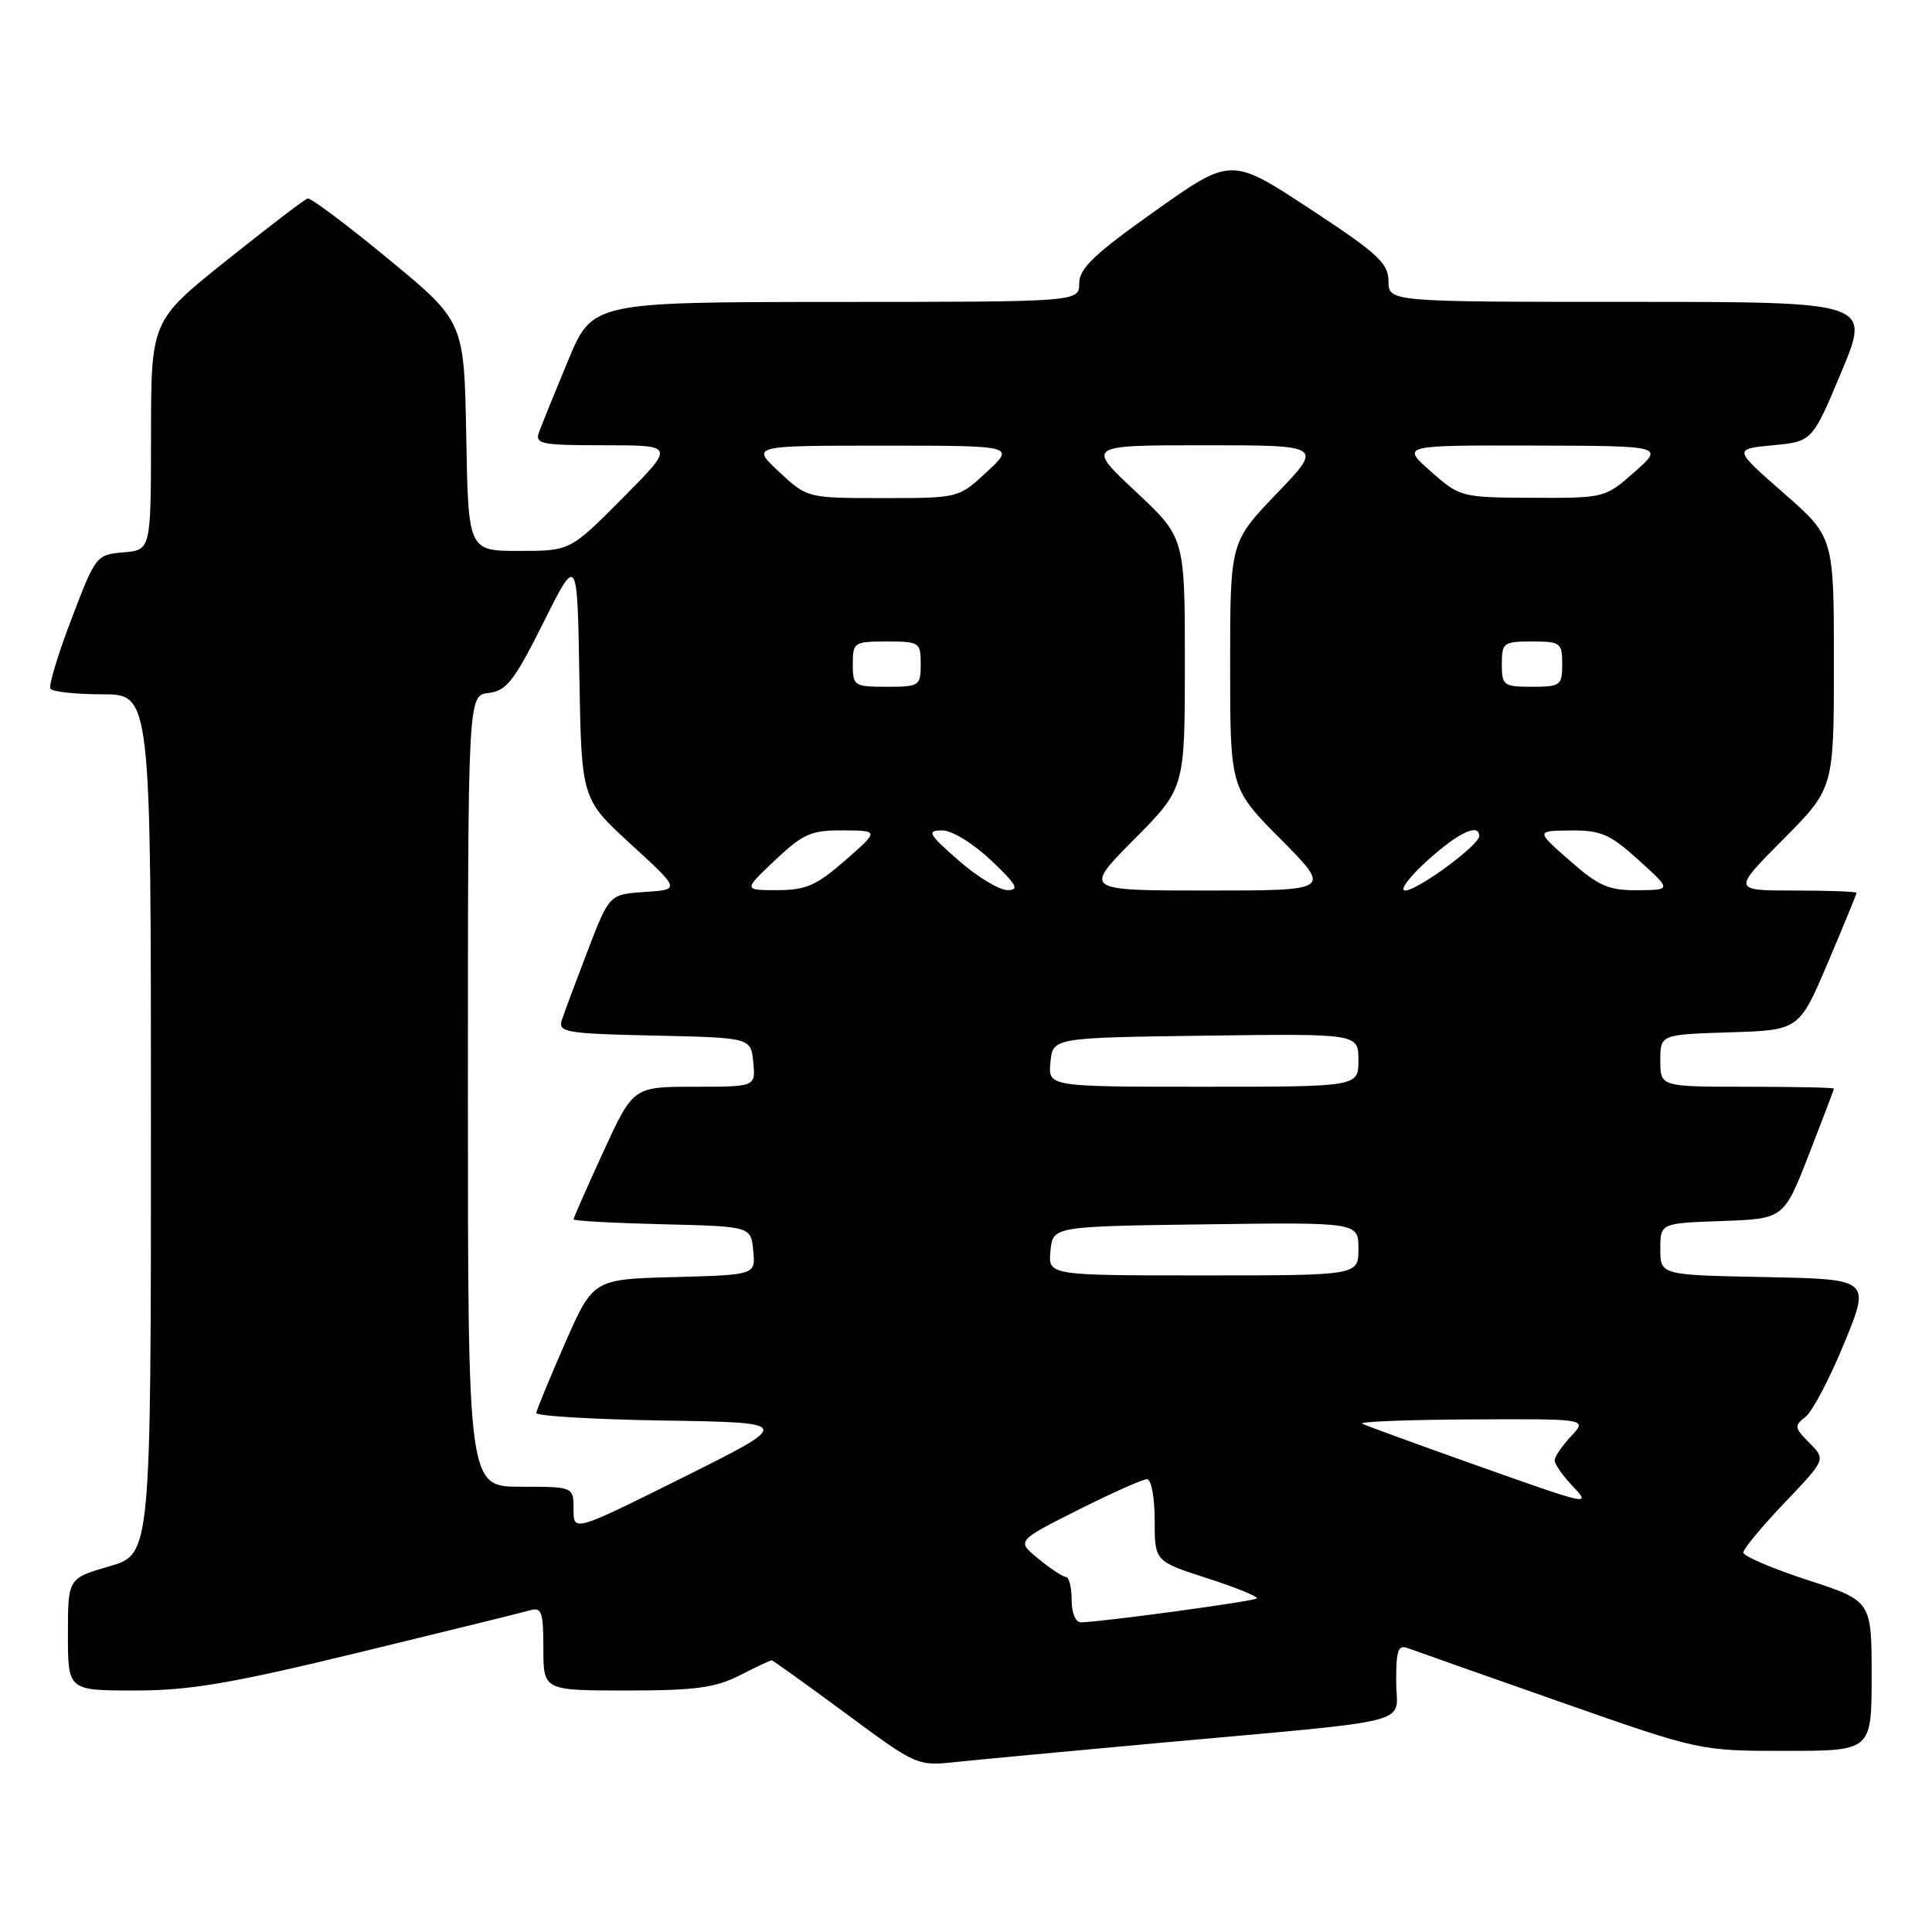 <?xml version="1.0" encoding="UTF-8" standalone="no"?>
<!DOCTYPE svg PUBLIC "-//W3C//DTD SVG 1.1//EN" "http://www.w3.org/Graphics/SVG/1.1/DTD/svg11.dtd" >
<svg xmlns="http://www.w3.org/2000/svg" xmlns:xlink="http://www.w3.org/1999/xlink" version="1.1" viewBox="0 0 256 256">
 <g >
 <path fill="currentColor"
d=" M 153.00 231.00 C 188.60 227.76 185.00 228.68 185.00 222.82 C 185.00 218.56 185.25 217.88 186.64 218.42 C 187.55 218.76 196.60 221.96 206.76 225.52 C 225.23 232.00 225.23 232.00 236.61 232.00 C 248.00 232.00 248.00 232.00 248.00 222.06 C 248.00 212.12 248.00 212.12 239.50 209.36 C 234.82 207.83 231.00 206.20 231.00 205.72 C 231.00 205.24 233.46 202.27 236.47 199.12 C 241.94 193.38 241.94 193.38 239.76 191.20 C 237.77 189.21 237.72 188.92 239.22 187.76 C 240.13 187.07 242.44 182.68 244.36 178.00 C 247.85 169.50 247.85 169.50 233.93 169.22 C 220.00 168.95 220.00 168.95 220.00 165.51 C 220.00 162.08 220.00 162.08 228.18 161.79 C 236.36 161.50 236.36 161.50 239.68 153.00 C 241.50 148.32 243.00 144.39 243.00 144.25 C 243.00 144.11 237.82 144.00 231.50 144.00 C 220.00 144.00 220.00 144.00 220.00 140.54 C 220.00 137.08 220.00 137.08 229.20 136.79 C 238.40 136.50 238.40 136.50 242.20 127.56 C 244.29 122.64 246.00 118.47 246.00 118.31 C 246.00 118.14 242.30 118.00 237.78 118.00 C 229.55 118.00 229.55 118.00 236.28 111.22 C 243.00 104.45 243.00 104.45 243.00 87.81 C 243.00 71.17 243.00 71.17 236.34 65.33 C 229.68 59.50 229.68 59.50 234.91 59.00 C 240.14 58.50 240.14 58.50 244.01 49.25 C 247.87 40.00 247.87 40.00 215.94 40.00 C 184.00 40.00 184.00 40.00 183.98 37.25 C 183.97 34.87 182.56 33.58 173.55 27.66 C 163.13 20.82 163.13 20.82 153.06 27.95 C 144.98 33.68 143.00 35.57 143.00 37.55 C 143.00 40.00 143.00 40.00 110.75 40.01 C 78.50 40.03 78.50 40.03 75.28 47.76 C 73.51 52.02 71.78 56.29 71.43 57.25 C 70.85 58.84 71.65 59.00 80.12 59.00 C 89.45 59.00 89.45 59.00 82.50 66.00 C 75.55 73.00 75.55 73.00 68.80 73.00 C 62.05 73.00 62.05 73.00 61.78 57.80 C 61.50 42.60 61.50 42.60 51.50 34.35 C 46.00 29.81 41.17 26.19 40.77 26.30 C 40.36 26.41 35.53 30.10 30.03 34.50 C 20.02 42.50 20.02 42.50 20.01 57.69 C 20.00 72.88 20.00 72.88 16.36 73.19 C 12.77 73.50 12.66 73.63 9.48 82.00 C 7.69 86.67 6.43 90.84 6.68 91.25 C 6.92 91.66 10.02 92.00 13.56 92.00 C 20.00 92.00 20.00 92.00 20.00 148.97 C 20.00 205.94 20.00 205.94 14.50 207.54 C 9.00 209.14 9.00 209.14 9.00 216.57 C 9.00 224.00 9.00 224.00 17.89 224.00 C 25.16 224.00 30.59 223.08 47.64 218.94 C 59.11 216.16 69.29 213.65 70.25 213.37 C 71.77 212.93 72.00 213.60 72.00 218.43 C 72.00 224.00 72.00 224.00 83.04 224.00 C 92.11 224.00 94.78 223.64 98.00 222.00 C 100.16 220.90 102.06 220.00 102.24 220.00 C 102.41 220.00 106.82 223.16 112.03 227.01 C 121.36 233.92 121.57 234.02 126.50 233.49 C 129.25 233.20 141.18 232.08 153.00 231.00 Z  M 142.00 212.00 C 142.00 210.35 141.66 208.98 141.25 208.96 C 140.84 208.94 139.19 207.86 137.60 206.55 C 134.69 204.18 134.69 204.18 142.82 200.09 C 147.30 197.84 151.42 196.00 151.98 196.00 C 152.55 196.00 153.00 198.40 153.00 201.44 C 153.00 206.88 153.00 206.88 159.98 209.13 C 163.81 210.37 166.76 211.57 166.53 211.80 C 166.15 212.18 146.25 214.89 143.25 214.97 C 142.52 214.99 142.00 213.75 142.00 212.00 Z  M 76.00 200.00 C 76.00 197.00 76.00 197.00 69.00 197.00 C 62.00 197.00 62.00 197.00 62.00 144.57 C 62.00 92.13 62.00 92.13 64.75 91.82 C 67.11 91.54 68.13 90.24 72.00 82.50 C 76.50 73.50 76.50 73.50 76.77 89.68 C 77.05 105.87 77.05 105.87 83.61 111.88 C 90.16 117.88 90.16 117.88 85.45 118.19 C 80.74 118.50 80.74 118.50 77.86 126.00 C 76.28 130.12 74.73 134.27 74.43 135.22 C 73.94 136.78 75.10 136.97 86.69 137.22 C 99.50 137.50 99.50 137.50 99.81 140.75 C 100.13 144.00 100.13 144.00 92.02 144.00 C 83.91 144.00 83.91 144.00 79.95 152.60 C 77.78 157.33 76.00 161.37 76.00 161.57 C 76.00 161.77 81.29 162.06 87.75 162.22 C 99.50 162.50 99.50 162.50 99.81 165.72 C 100.12 168.93 100.12 168.93 89.36 169.22 C 78.60 169.50 78.60 169.50 74.86 178.00 C 72.81 182.68 71.10 186.83 71.06 187.23 C 71.03 187.63 78.67 188.08 88.04 188.23 C 105.07 188.50 105.07 188.50 90.54 195.75 C 76.00 202.99 76.00 202.99 76.00 200.00 Z  M 195.00 193.94 C 187.57 191.30 181.05 188.92 180.50 188.65 C 179.95 188.38 186.44 188.12 194.92 188.08 C 210.35 188.00 210.35 188.00 208.17 190.31 C 206.98 191.59 206.00 193.02 206.00 193.50 C 206.00 193.98 206.98 195.41 208.17 196.69 C 210.92 199.61 211.10 199.65 195.00 193.94 Z  M 139.19 165.75 C 139.50 162.50 139.50 162.50 159.75 162.23 C 180.00 161.96 180.00 161.96 180.00 165.48 C 180.00 169.00 180.00 169.00 159.44 169.00 C 138.87 169.00 138.87 169.00 139.19 165.75 Z  M 139.19 140.75 C 139.50 137.50 139.50 137.50 159.75 137.23 C 180.00 136.96 180.00 136.96 180.00 140.48 C 180.00 144.00 180.00 144.00 159.44 144.00 C 138.87 144.00 138.87 144.00 139.19 140.75 Z  M 102.71 113.97 C 106.43 110.47 107.48 110.00 111.71 110.03 C 116.50 110.06 116.50 110.06 112.00 114.00 C 108.19 117.33 106.81 117.94 103.00 117.95 C 98.50 117.95 98.50 117.95 102.71 113.97 Z  M 127.00 114.00 C 123.03 110.52 122.77 110.06 124.79 110.03 C 126.11 110.01 128.85 111.68 131.29 113.97 C 134.72 117.21 135.13 117.95 133.50 117.95 C 132.40 117.94 129.47 116.17 127.00 114.00 Z  M 150.28 111.22 C 157.00 104.45 157.00 104.45 157.00 87.84 C 157.00 71.23 157.00 71.23 150.46 65.11 C 143.93 59.00 143.93 59.00 159.62 59.00 C 175.32 59.00 175.32 59.00 169.16 65.41 C 163.00 71.83 163.00 71.83 163.00 88.14 C 163.00 104.45 163.00 104.45 169.72 111.22 C 176.45 118.00 176.45 118.00 160.00 118.00 C 143.55 118.00 143.55 118.00 150.28 111.22 Z  M 189.12 114.04 C 193.24 110.31 196.00 109.01 196.00 110.79 C 196.00 111.99 187.83 118.00 186.19 118.00 C 185.39 118.00 186.71 116.22 189.12 114.04 Z  M 208.00 114.04 C 203.50 110.09 203.50 110.09 208.12 110.04 C 212.13 110.01 213.32 110.52 217.12 113.96 C 221.50 117.92 221.50 117.92 217.00 117.96 C 213.16 117.99 211.84 117.42 208.00 114.04 Z  M 113.00 88.00 C 113.00 85.11 113.17 85.00 117.50 85.00 C 121.83 85.00 122.00 85.11 122.00 88.00 C 122.00 90.89 121.83 91.00 117.50 91.00 C 113.17 91.00 113.00 90.89 113.00 88.00 Z  M 199.00 88.00 C 199.00 85.17 199.22 85.00 203.00 85.00 C 206.78 85.00 207.00 85.17 207.00 88.00 C 207.00 90.83 206.78 91.00 203.00 91.00 C 199.22 91.00 199.00 90.83 199.00 88.00 Z  M 103.24 62.53 C 99.50 59.05 99.50 59.05 117.00 59.05 C 134.50 59.05 134.50 59.05 130.76 62.53 C 127.03 66.00 127.03 66.00 117.00 66.00 C 106.97 66.00 106.97 66.00 103.24 62.53 Z  M 189.58 62.46 C 185.67 59.00 185.67 59.00 203.08 59.04 C 220.50 59.08 220.50 59.08 216.58 62.54 C 212.69 65.98 212.62 66.00 203.08 65.96 C 193.60 65.92 193.46 65.88 189.58 62.46 Z "/>
</g>
</svg>